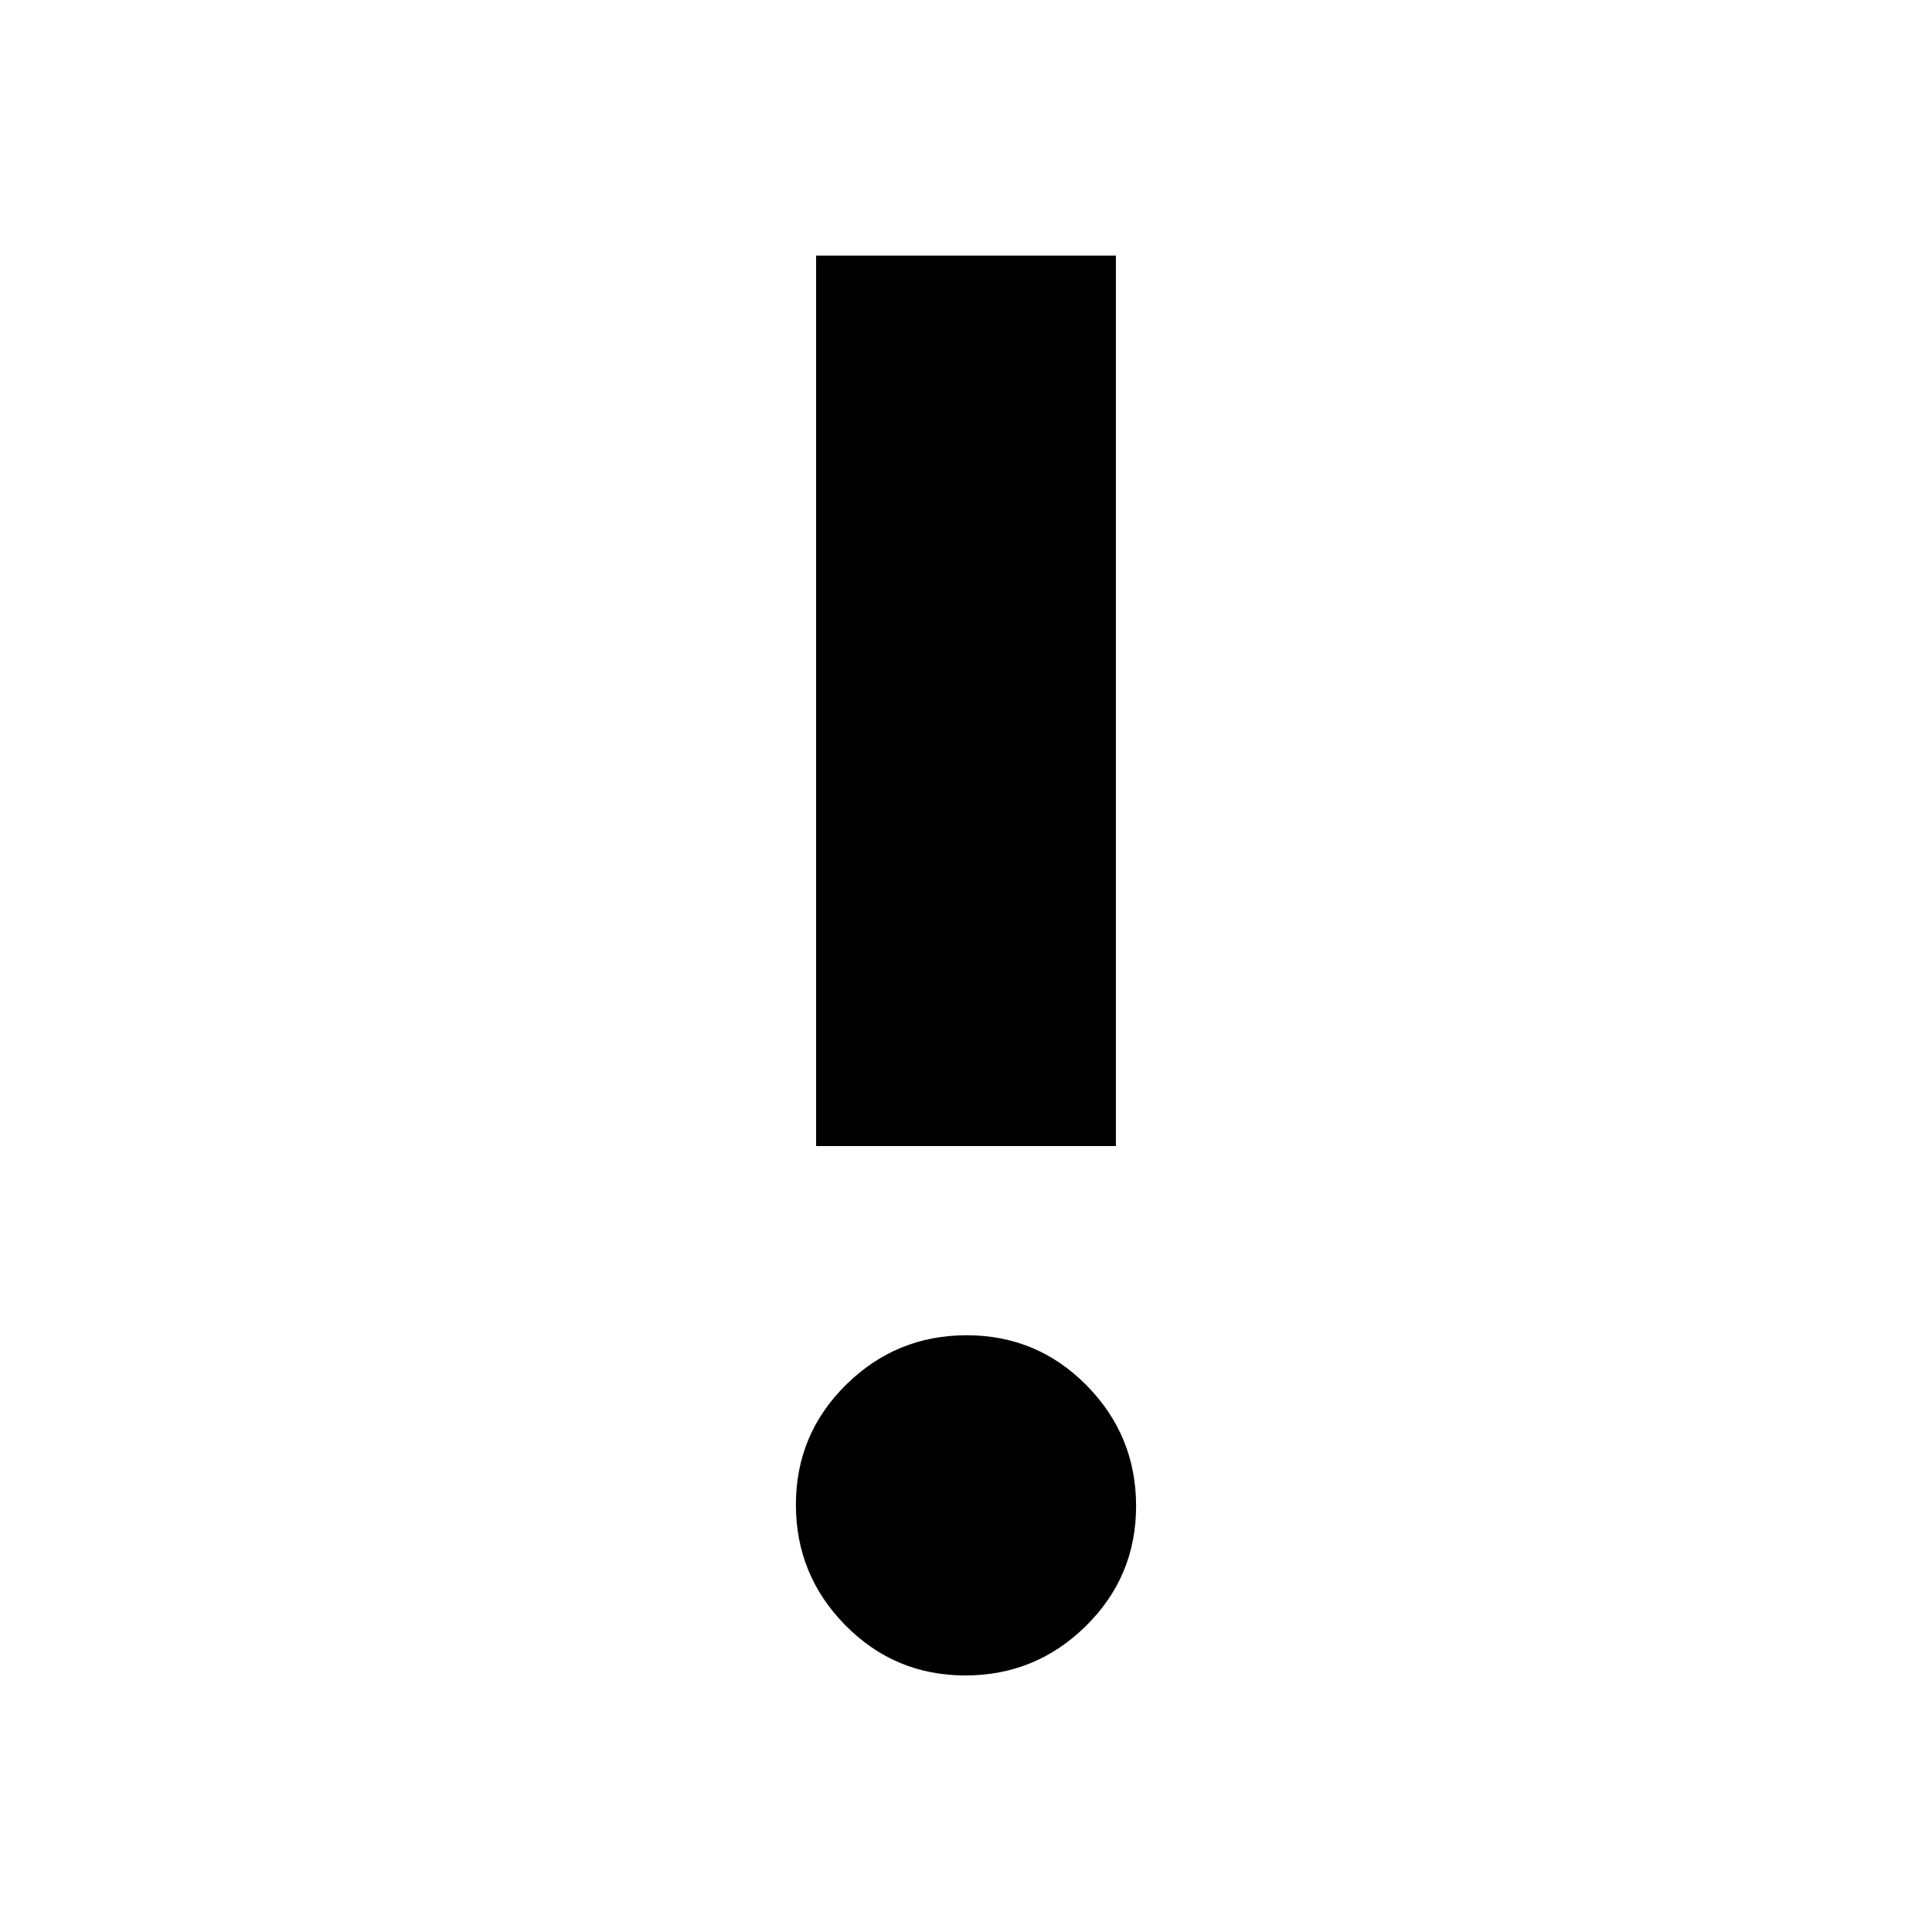 <svg xmlns="http://www.w3.org/2000/svg" height="20" viewBox="0 -960 960 960" width="20"><path d="M479.66-127.48q-35.01 0-59.6-24.93-24.58-24.92-24.58-59.93t24.93-59.59q24.93-24.59 59.93-24.59 35.01 0 59.6 24.93 24.58 24.93 24.58 59.93 0 35.01-24.93 59.6-24.93 24.58-59.93 24.58Zm-74.14-263.04V-833h148.96v442.48H405.52Z"/></svg>